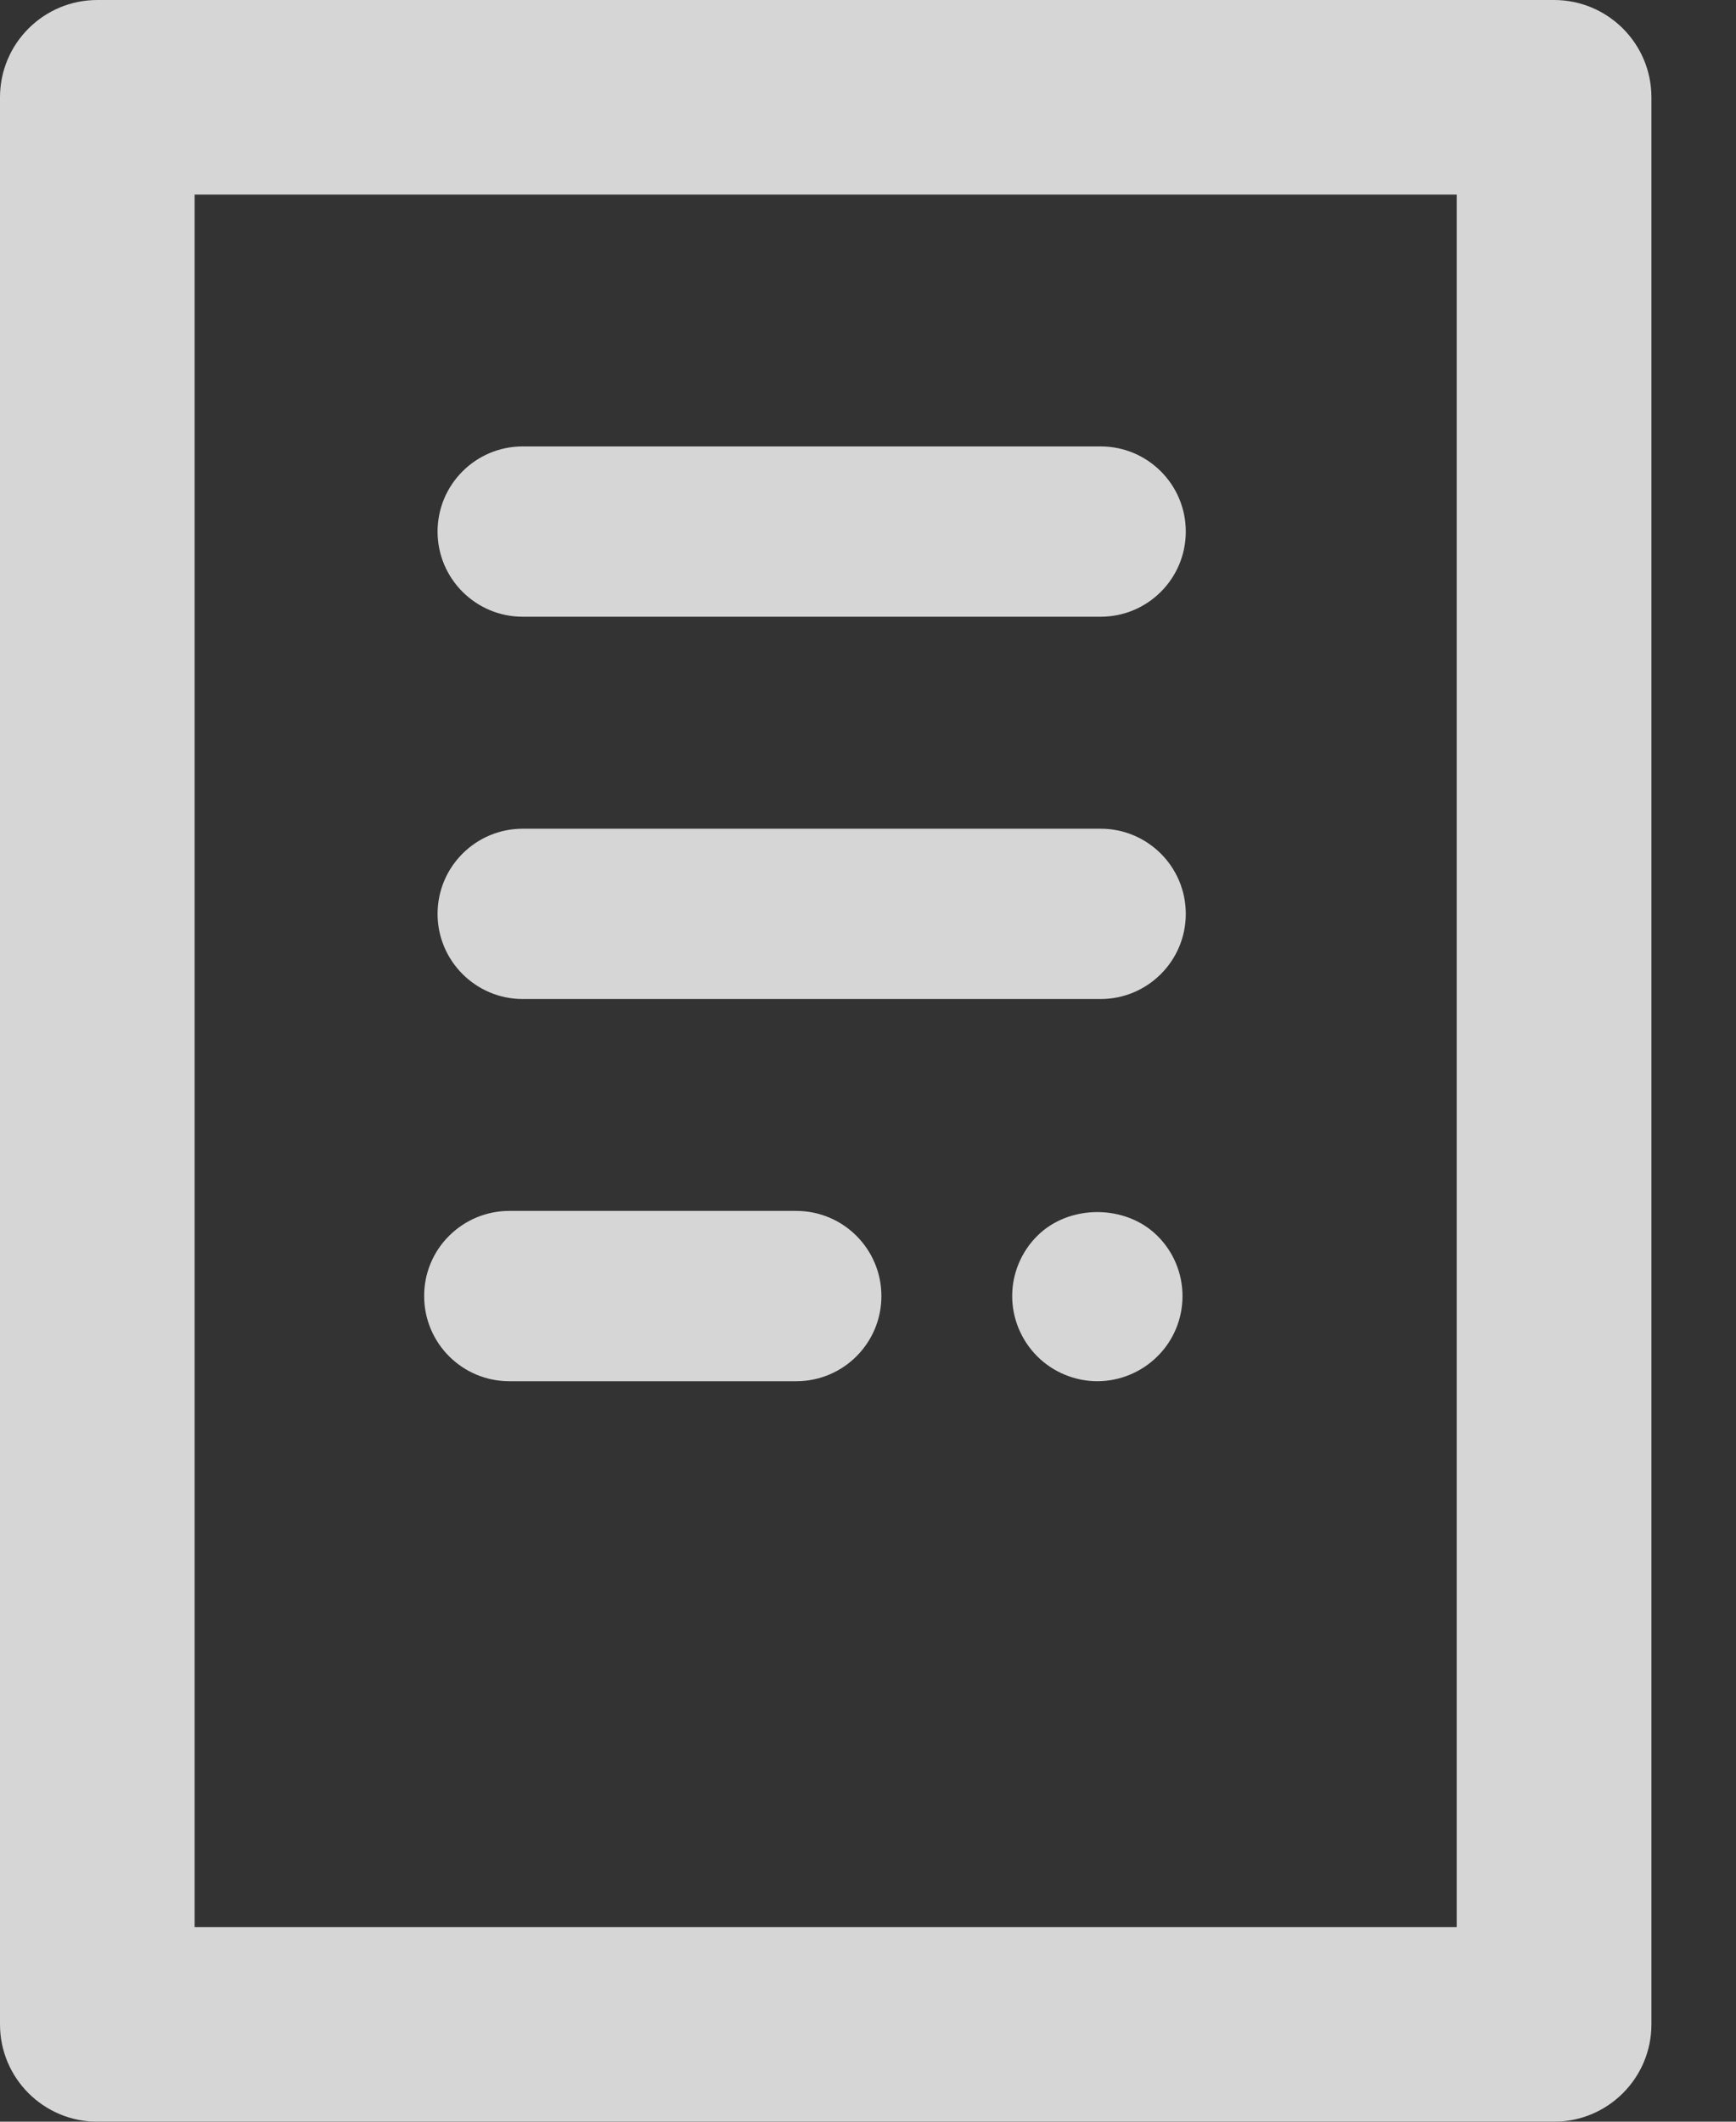 <?xml version="1.0" encoding="UTF-8"?>
<svg width="18px" height="22px" viewBox="0 0 18 22" version="1.1" xmlns="http://www.w3.org/2000/svg" xmlns:xlink="http://www.w3.org/1999/xlink">
    <rect x="0" y="0" width="18" height="22" fill="#333333" stroke="none"/>
    <title>layers</title>
    <g stroke="none" stroke-width="1" fill="none" fill-rule="evenodd" opacity="0.8">
        <g transform="translate(-1141, -410)" fill="#FFFFFF" fill-rule="nonzero">
            <g transform="translate(618, 396)">
                <g>
                    <g transform="translate(12, 9)">
                        <g id="Group-2-Copy-3" transform="translate(511, 5)">
                            <g>
                                <g>
                                    <g>
                                        <path d="M16.113,-3.55271368e-15 C16.671,-3.55271368e-15 17.123,0.452 17.123,1.009 L17.123,1.009 L17.123,20.991 C17.123,21.548 16.671,22 16.113,22 L16.113,22 L1.009,22 C0.452,22 7.10542736e-15,21.548 7.10542736e-15,20.991 L7.10542736e-15,20.991 L7.10542736e-15,1.009 C7.10542736e-15,0.452 0.452,-3.55271368e-15 1.009,-3.55271368e-15 L1.009,-3.55271368e-15 Z M15.104,2.018 L2.018,2.018 L2.018,19.982 L15.104,19.982 L15.104,2.018 Z M8.256,12.556 C8.744,12.556 9.139,12.952 9.139,13.439 C9.139,13.927 8.744,14.322 8.256,14.322 L8.256,14.322 L5.281,14.322 C4.793,14.322 4.398,13.927 4.398,13.439 C4.397,13.205 4.49,12.98 4.656,12.815 C4.822,12.649 5.046,12.556 5.281,12.556 L5.281,12.556 Z M10.755,12.815 C11.083,12.487 11.67,12.485 12.001,12.815 C12.168,12.98 12.261,13.205 12.261,13.44 C12.261,13.674 12.168,13.899 12.001,14.064 C11.837,14.228 11.61,14.322 11.378,14.322 C11.146,14.322 10.918,14.228 10.755,14.064 C10.588,13.897 10.495,13.671 10.495,13.439 C10.495,13.205 10.589,12.98 10.755,12.815 Z M11.412,8.593 C11.9,8.593 12.295,8.988 12.295,9.476 C12.295,9.963 11.9,10.359 11.412,10.359 L11.412,10.359 L5.42,10.359 C4.933,10.359 4.537,9.963 4.537,9.476 C4.537,8.988 4.933,8.593 5.42,8.593 L5.42,8.593 Z M11.412,4.629 C11.9,4.629 12.295,5.024 12.295,5.512 C12.295,6 11.9,6.395 11.412,6.395 L11.412,6.395 L5.42,6.395 C4.933,6.395 4.537,6 4.537,5.512 C4.537,5.024 4.933,4.629 5.42,4.629 L5.42,4.629 Z"></path>
                                    </g>
                                </g>
                            </g>
                        </g>
                    </g>
                </g>
            </g>
        </g>
    </g>
</svg>
